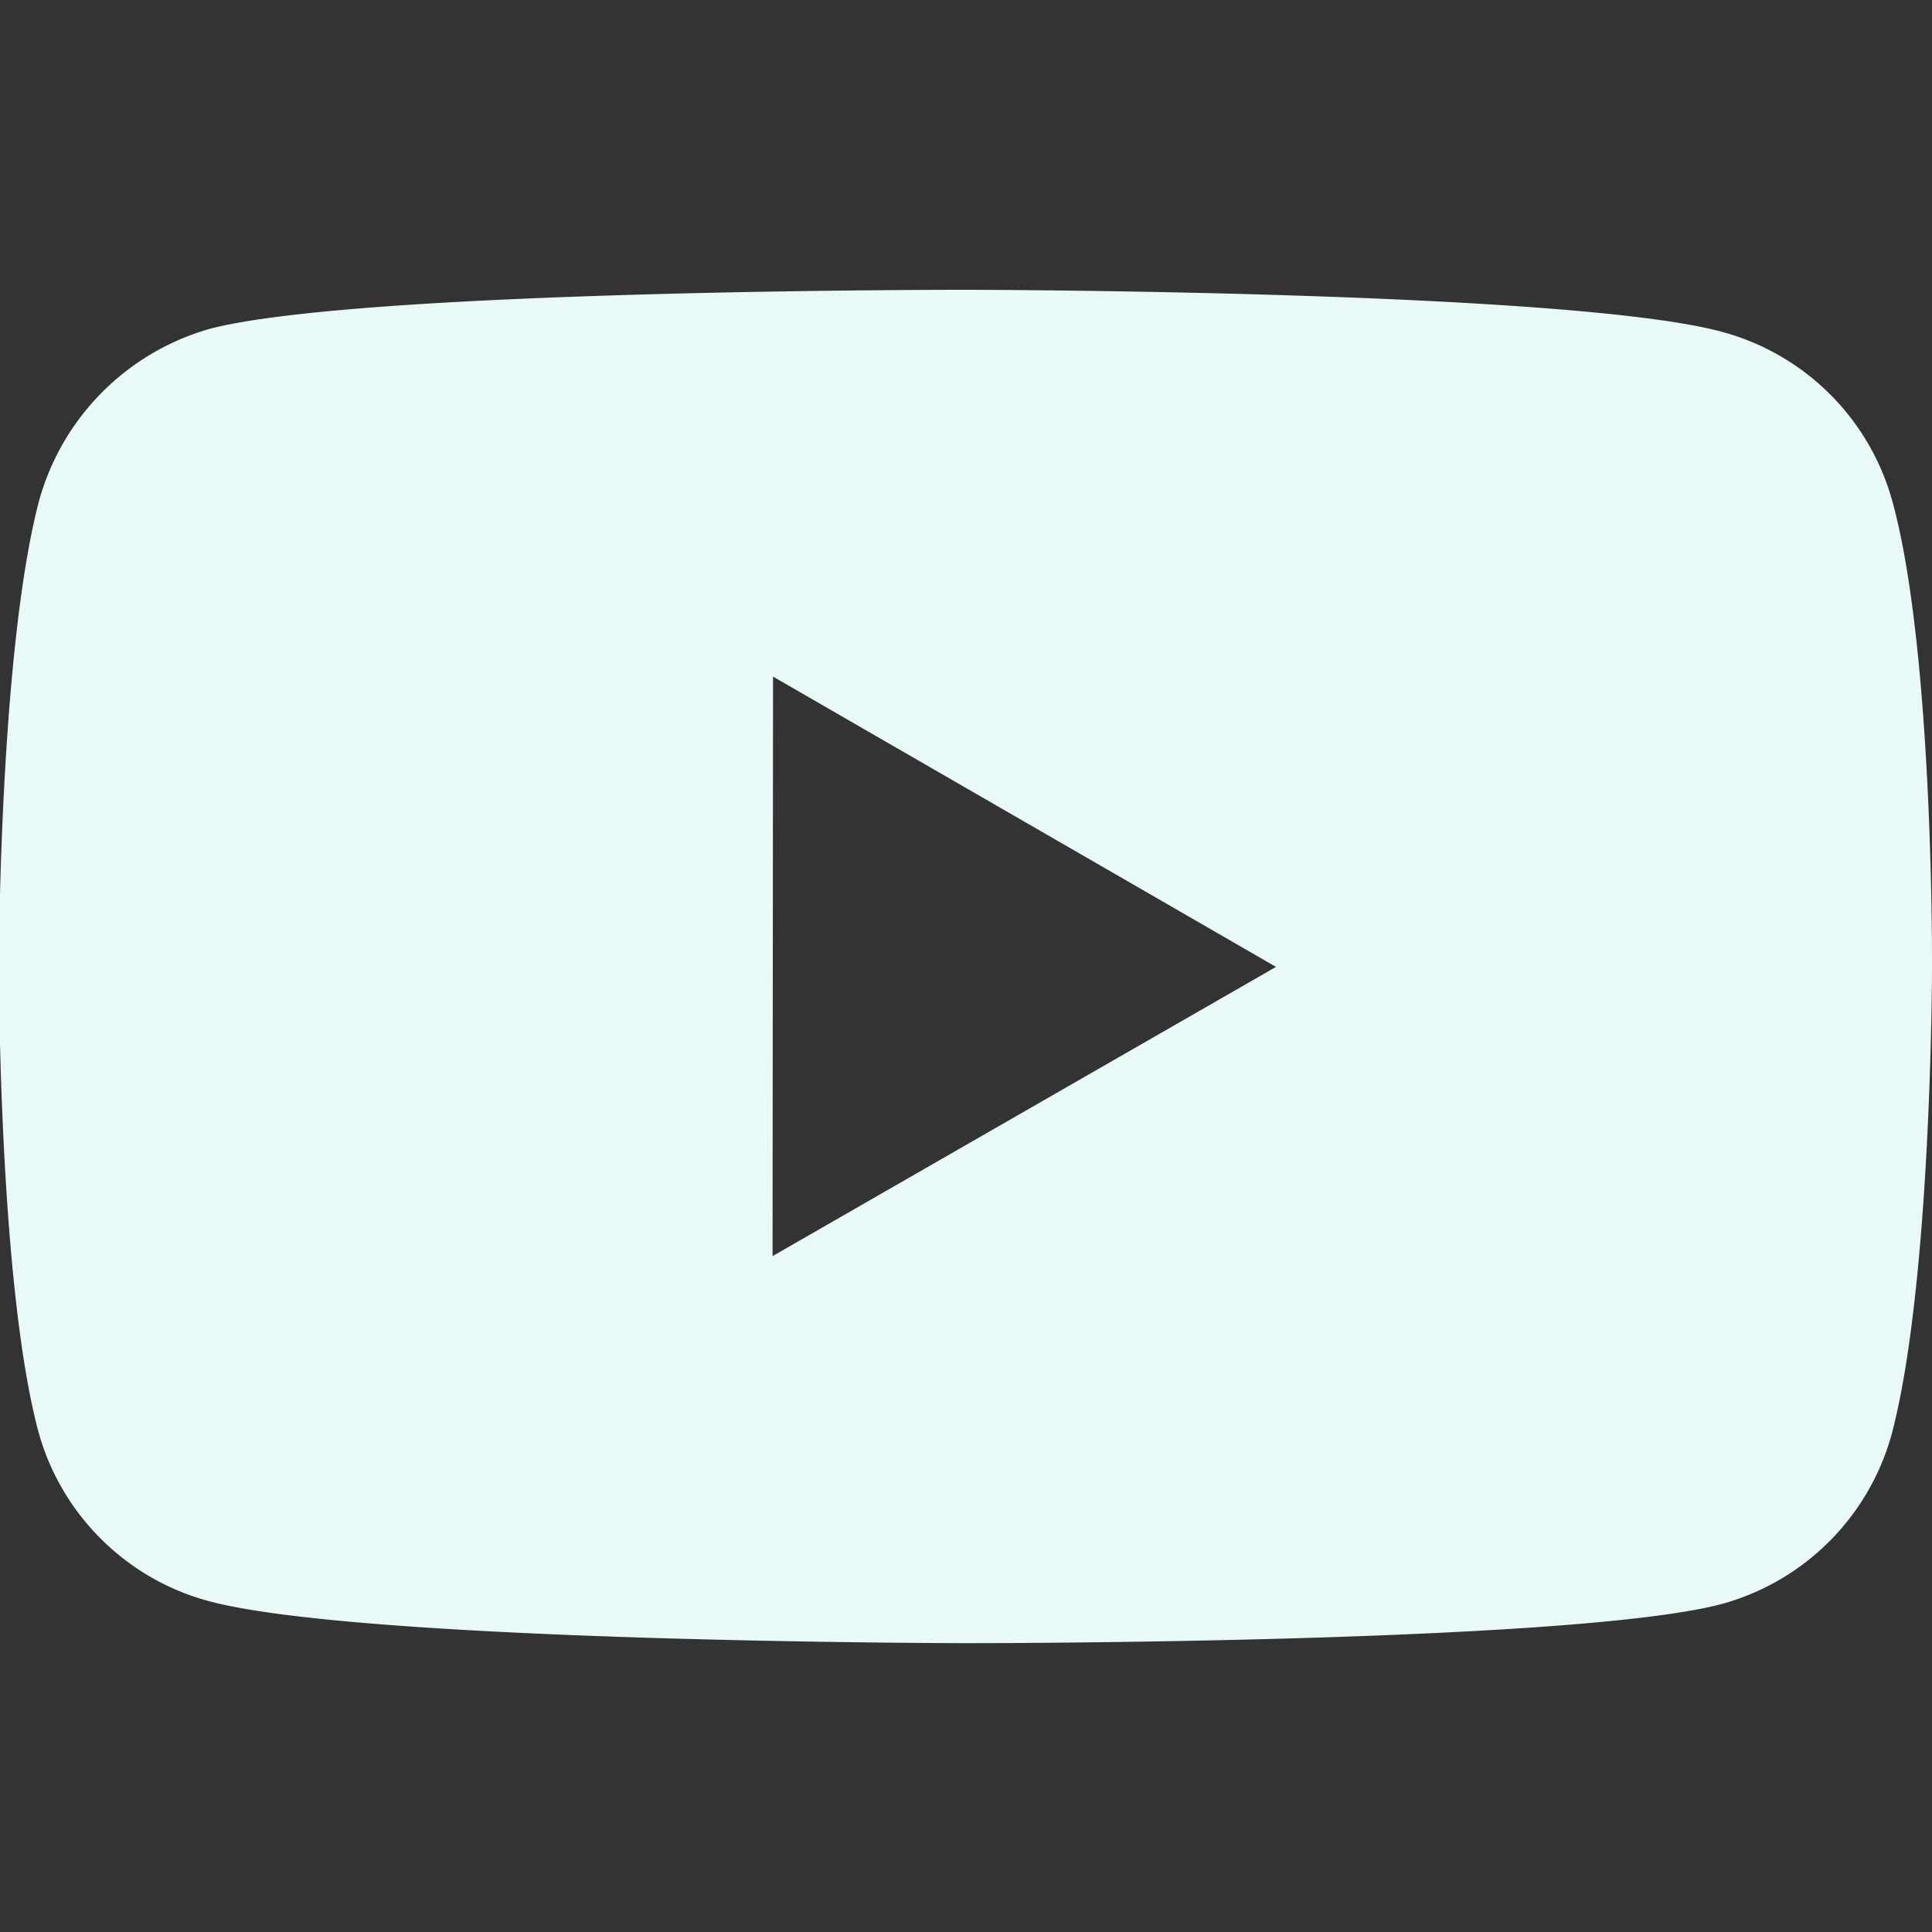 <?xml version="1.0" encoding="UTF-8" standalone="no"?>
<svg
   width="24"
   height="24"
   viewBox="0 0 24 24"
   version="1.1"
   id="svg1"
   sodipodi:docname="youtube_logo.svg"
   inkscape:version="1.3.2 (091e20e, 2023-11-25, custom)"
   xmlns:inkscape="http://www.inkscape.org/namespaces/inkscape"
   xmlns:sodipodi="http://sodipodi.sourceforge.net/DTD/sodipodi-0.dtd"
   xmlns="http://www.w3.org/2000/svg"
   xmlns:svg="http://www.w3.org/2000/svg">
  <rect x="0" y="0" width="24" height="24" fill="#333333" stroke="none"/>
  <defs
     id="defs1" />
  <sodipodi:namedview
     id="namedview1"
     pagecolor="#ffffff"
     bordercolor="#000000"
     borderopacity="0.25"
     inkscape:showpageshadow="2"
     inkscape:pageopacity="0.0"
     inkscape:pagecheckerboard="0"
     inkscape:deskcolor="#d1d1d1"
     inkscape:zoom="50.708333"
     inkscape:cx="12"
     inkscape:cy="12"
     inkscape:window-width="2560"
     inkscape:window-height="1494"
     inkscape:window-x="-11"
     inkscape:window-y="-11"
     inkscape:window-maximized="1"
     inkscape:current-layer="svg1" />
  <path
     d="M 23.512,6.243 A 3.007,3.007 0 0 0 21.398,4.124 C 19.519,3.608 12.001,3.6 12.001,3.6 c 0,0 -7.516,-0.008 -9.396,0.485 A 3.072,3.072 0 0 0 0.486,6.218 c -0.496,1.879 -0.5,5.776 -0.5,5.776 0,0 -0.005,3.916 0.487,5.776 0.276,1.028 1.086,1.841 2.115,2.118 1.898,0.516 9.395,0.524 9.395,0.524 0,0 7.517,0.008 9.396,-0.484 A 3.018,3.018 0 0 0 23.5,17.813 C 23.996,15.936 24,12.04 24,12.04 c 0,0 0.024,-3.918 -0.488,-5.797 z m -13.915,9.361 0.006,-7.199 6.248,3.606 z"
     id="path1"
     style="stroke-width:1.2;fill:#e8f9f8;fill-opacity:1" />
</svg>
